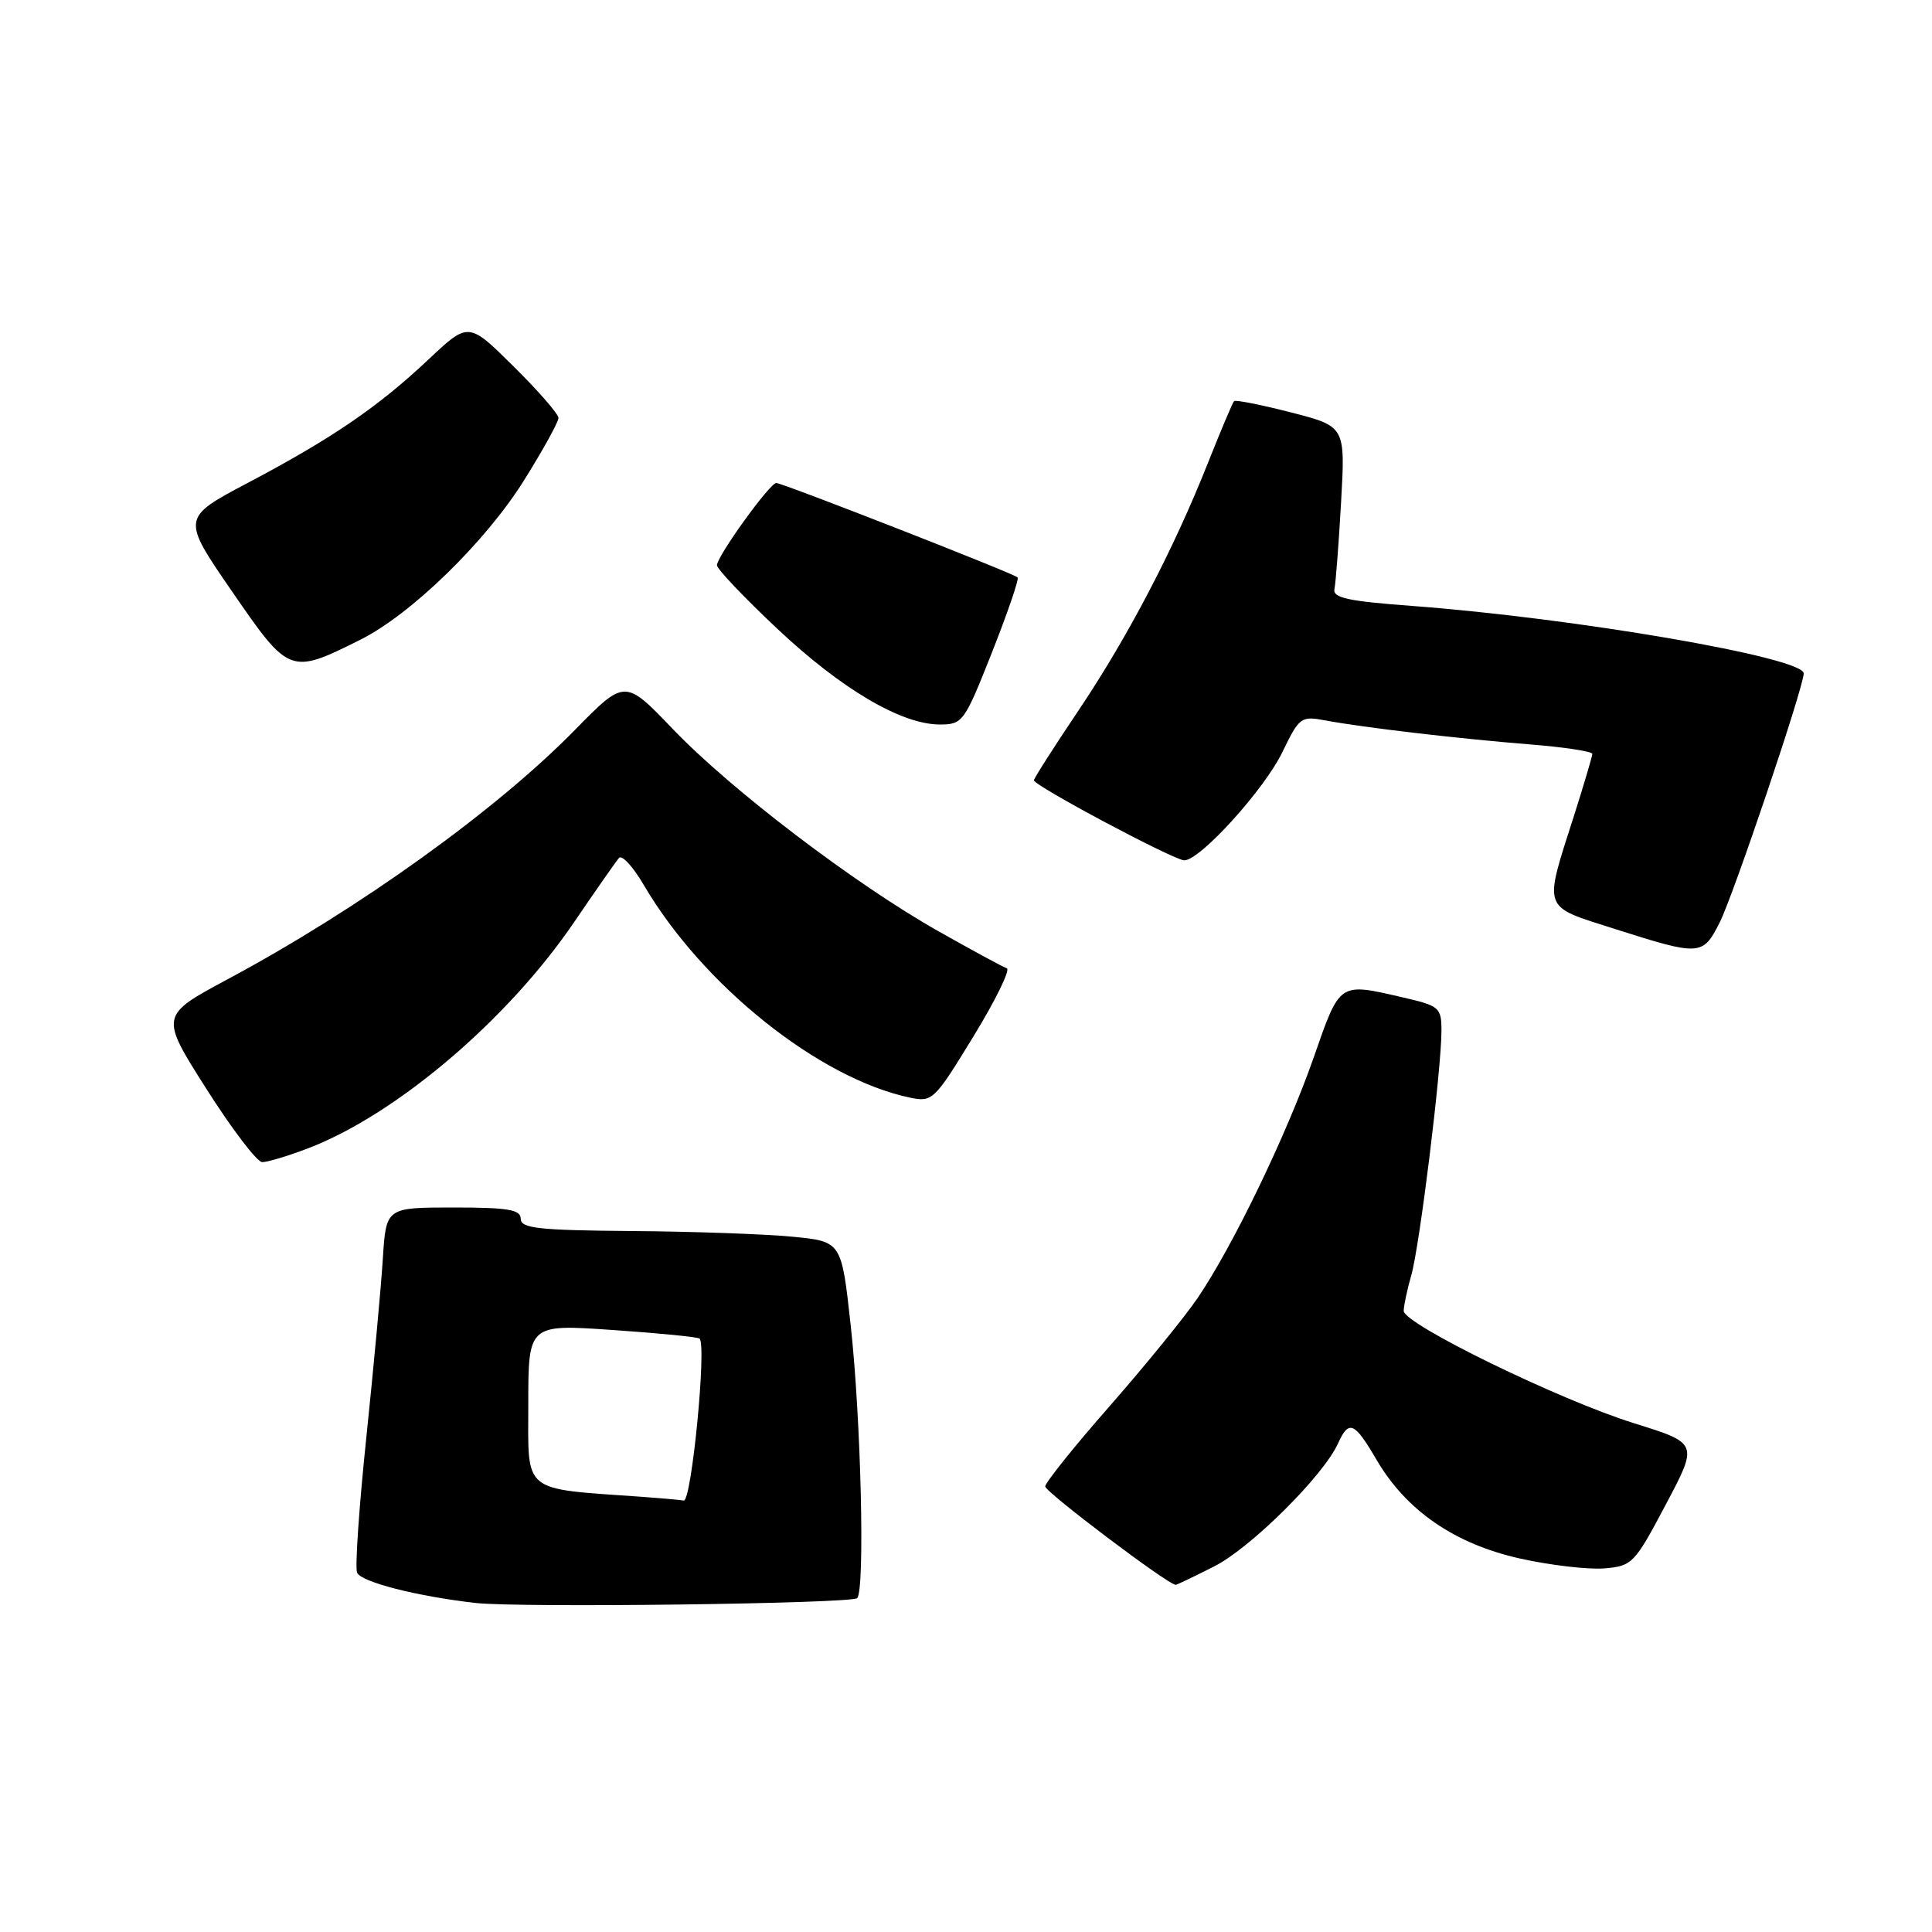 <?xml version="1.0" encoding="UTF-8" standalone="no"?>
<!DOCTYPE svg PUBLIC "-//W3C//DTD SVG 1.1//EN" "http://www.w3.org/Graphics/SVG/1.1/DTD/svg11.dtd" >
<svg xmlns="http://www.w3.org/2000/svg" xmlns:xlink="http://www.w3.org/1999/xlink" version="1.1" viewBox="0 0 256 256">
 <g >
 <path fill="currentColor"
d=" M 113.58 211.76 C 114.63 210.70 114.09 187.97 112.71 175.50 C 111.50 164.50 111.50 164.50 105.00 163.87 C 101.42 163.52 91.86 163.18 83.75 163.12 C 71.36 163.02 69.00 162.76 69.00 161.50 C 69.00 160.28 67.34 160.00 60.08 160.00 C 51.16 160.00 51.16 160.00 50.73 166.75 C 50.50 170.46 49.52 181.05 48.56 190.28 C 47.59 199.51 47.03 207.65 47.31 208.37 C 47.79 209.61 55.19 211.51 63.00 212.40 C 68.85 213.06 112.83 212.50 113.58 211.76 Z  M 160.88 207.56 C 165.71 205.12 175.33 195.57 177.28 191.29 C 178.74 188.08 179.45 188.38 182.43 193.48 C 186.37 200.19 192.78 204.59 201.44 206.52 C 205.44 207.41 210.45 207.99 212.57 207.82 C 216.28 207.51 216.58 207.20 220.72 199.37 C 225.03 191.24 225.03 191.24 216.56 188.60 C 206.63 185.51 186.00 175.44 186.00 173.70 C 186.00 173.03 186.45 170.91 187.00 168.99 C 188.11 165.14 191.00 141.69 191.00 136.58 C 191.00 133.51 190.74 133.28 185.92 132.17 C 177.35 130.19 177.59 130.04 174.05 140.18 C 170.49 150.35 163.39 165.07 158.69 172.00 C 157.01 174.47 151.78 180.90 147.07 186.28 C 142.35 191.65 138.50 196.46 138.50 196.96 C 138.50 197.71 154.80 210.00 155.78 210.00 C 155.94 210.00 158.23 208.90 160.88 207.56 Z  M 40.74 152.19 C 52.42 147.75 67.20 135.21 76.04 122.24 C 78.94 117.98 81.63 114.13 82.02 113.68 C 82.41 113.23 83.90 114.86 85.32 117.29 C 93.11 130.58 108.56 142.92 120.57 145.44 C 123.55 146.06 123.80 145.82 128.98 137.34 C 131.92 132.54 133.91 128.47 133.41 128.30 C 132.91 128.14 128.82 125.92 124.32 123.38 C 113.23 117.11 96.86 104.65 89.15 96.60 C 82.80 89.97 82.80 89.97 76.15 96.75 C 65.73 107.38 47.59 120.41 30.23 129.72 C 21.18 134.57 21.18 134.57 27.34 144.27 C 30.73 149.61 34.06 153.98 34.74 153.99 C 35.42 153.99 38.12 153.19 40.74 152.19 Z  M 227.86 122.25 C 229.69 118.62 239.00 91.04 239.00 89.23 C 239.00 87.11 208.71 81.90 187.00 80.28 C 178.61 79.66 176.56 79.21 176.82 78.05 C 176.99 77.25 177.39 72.07 177.70 66.55 C 178.27 56.50 178.27 56.50 171.07 54.65 C 167.11 53.63 163.71 52.96 163.52 53.15 C 163.33 53.34 161.79 56.99 160.09 61.26 C 155.49 72.86 149.45 84.40 142.88 94.18 C 139.65 98.99 137.00 103.13 137.00 103.39 C 137.00 104.11 155.58 114.00 156.92 114.00 C 159.02 114.00 167.53 104.62 169.92 99.66 C 172.18 95.00 172.38 94.85 175.67 95.47 C 180.71 96.41 193.35 97.89 202.75 98.64 C 207.29 99.00 210.99 99.57 210.99 99.90 C 210.98 100.23 209.90 103.88 208.59 108.00 C 204.51 120.78 204.23 119.98 214.00 123.10 C 225.28 126.69 225.62 126.67 227.86 122.25 Z  M 131.44 86.45 C 133.52 81.19 135.05 76.72 134.84 76.51 C 134.31 75.97 103.68 64.00 102.86 64.00 C 102.00 64.00 95.00 73.71 95.00 74.90 C 95.00 75.39 98.59 79.17 102.97 83.29 C 111.50 91.32 119.45 96.00 124.53 96.00 C 127.56 96.00 127.79 95.68 131.44 86.45 Z  M 47.76 84.76 C 54.49 81.40 64.38 71.76 69.46 63.61 C 71.96 59.61 74.00 55.91 74.00 55.38 C 74.00 54.86 71.32 51.78 68.04 48.54 C 62.08 42.64 62.08 42.64 56.79 47.62 C 50.09 53.93 44.01 58.08 32.88 63.96 C 24.04 68.63 24.04 68.63 30.76 78.39 C 38.32 89.37 38.44 89.42 47.76 84.76 Z  M 85.00 198.33 C 69.02 197.20 70.00 197.99 70.00 186.16 C 70.00 175.46 70.00 175.46 81.16 176.23 C 87.30 176.65 92.50 177.16 92.70 177.37 C 93.65 178.32 91.63 198.99 90.60 198.83 C 90.00 198.73 87.47 198.51 85.00 198.33 Z "/>
</g>
</svg>